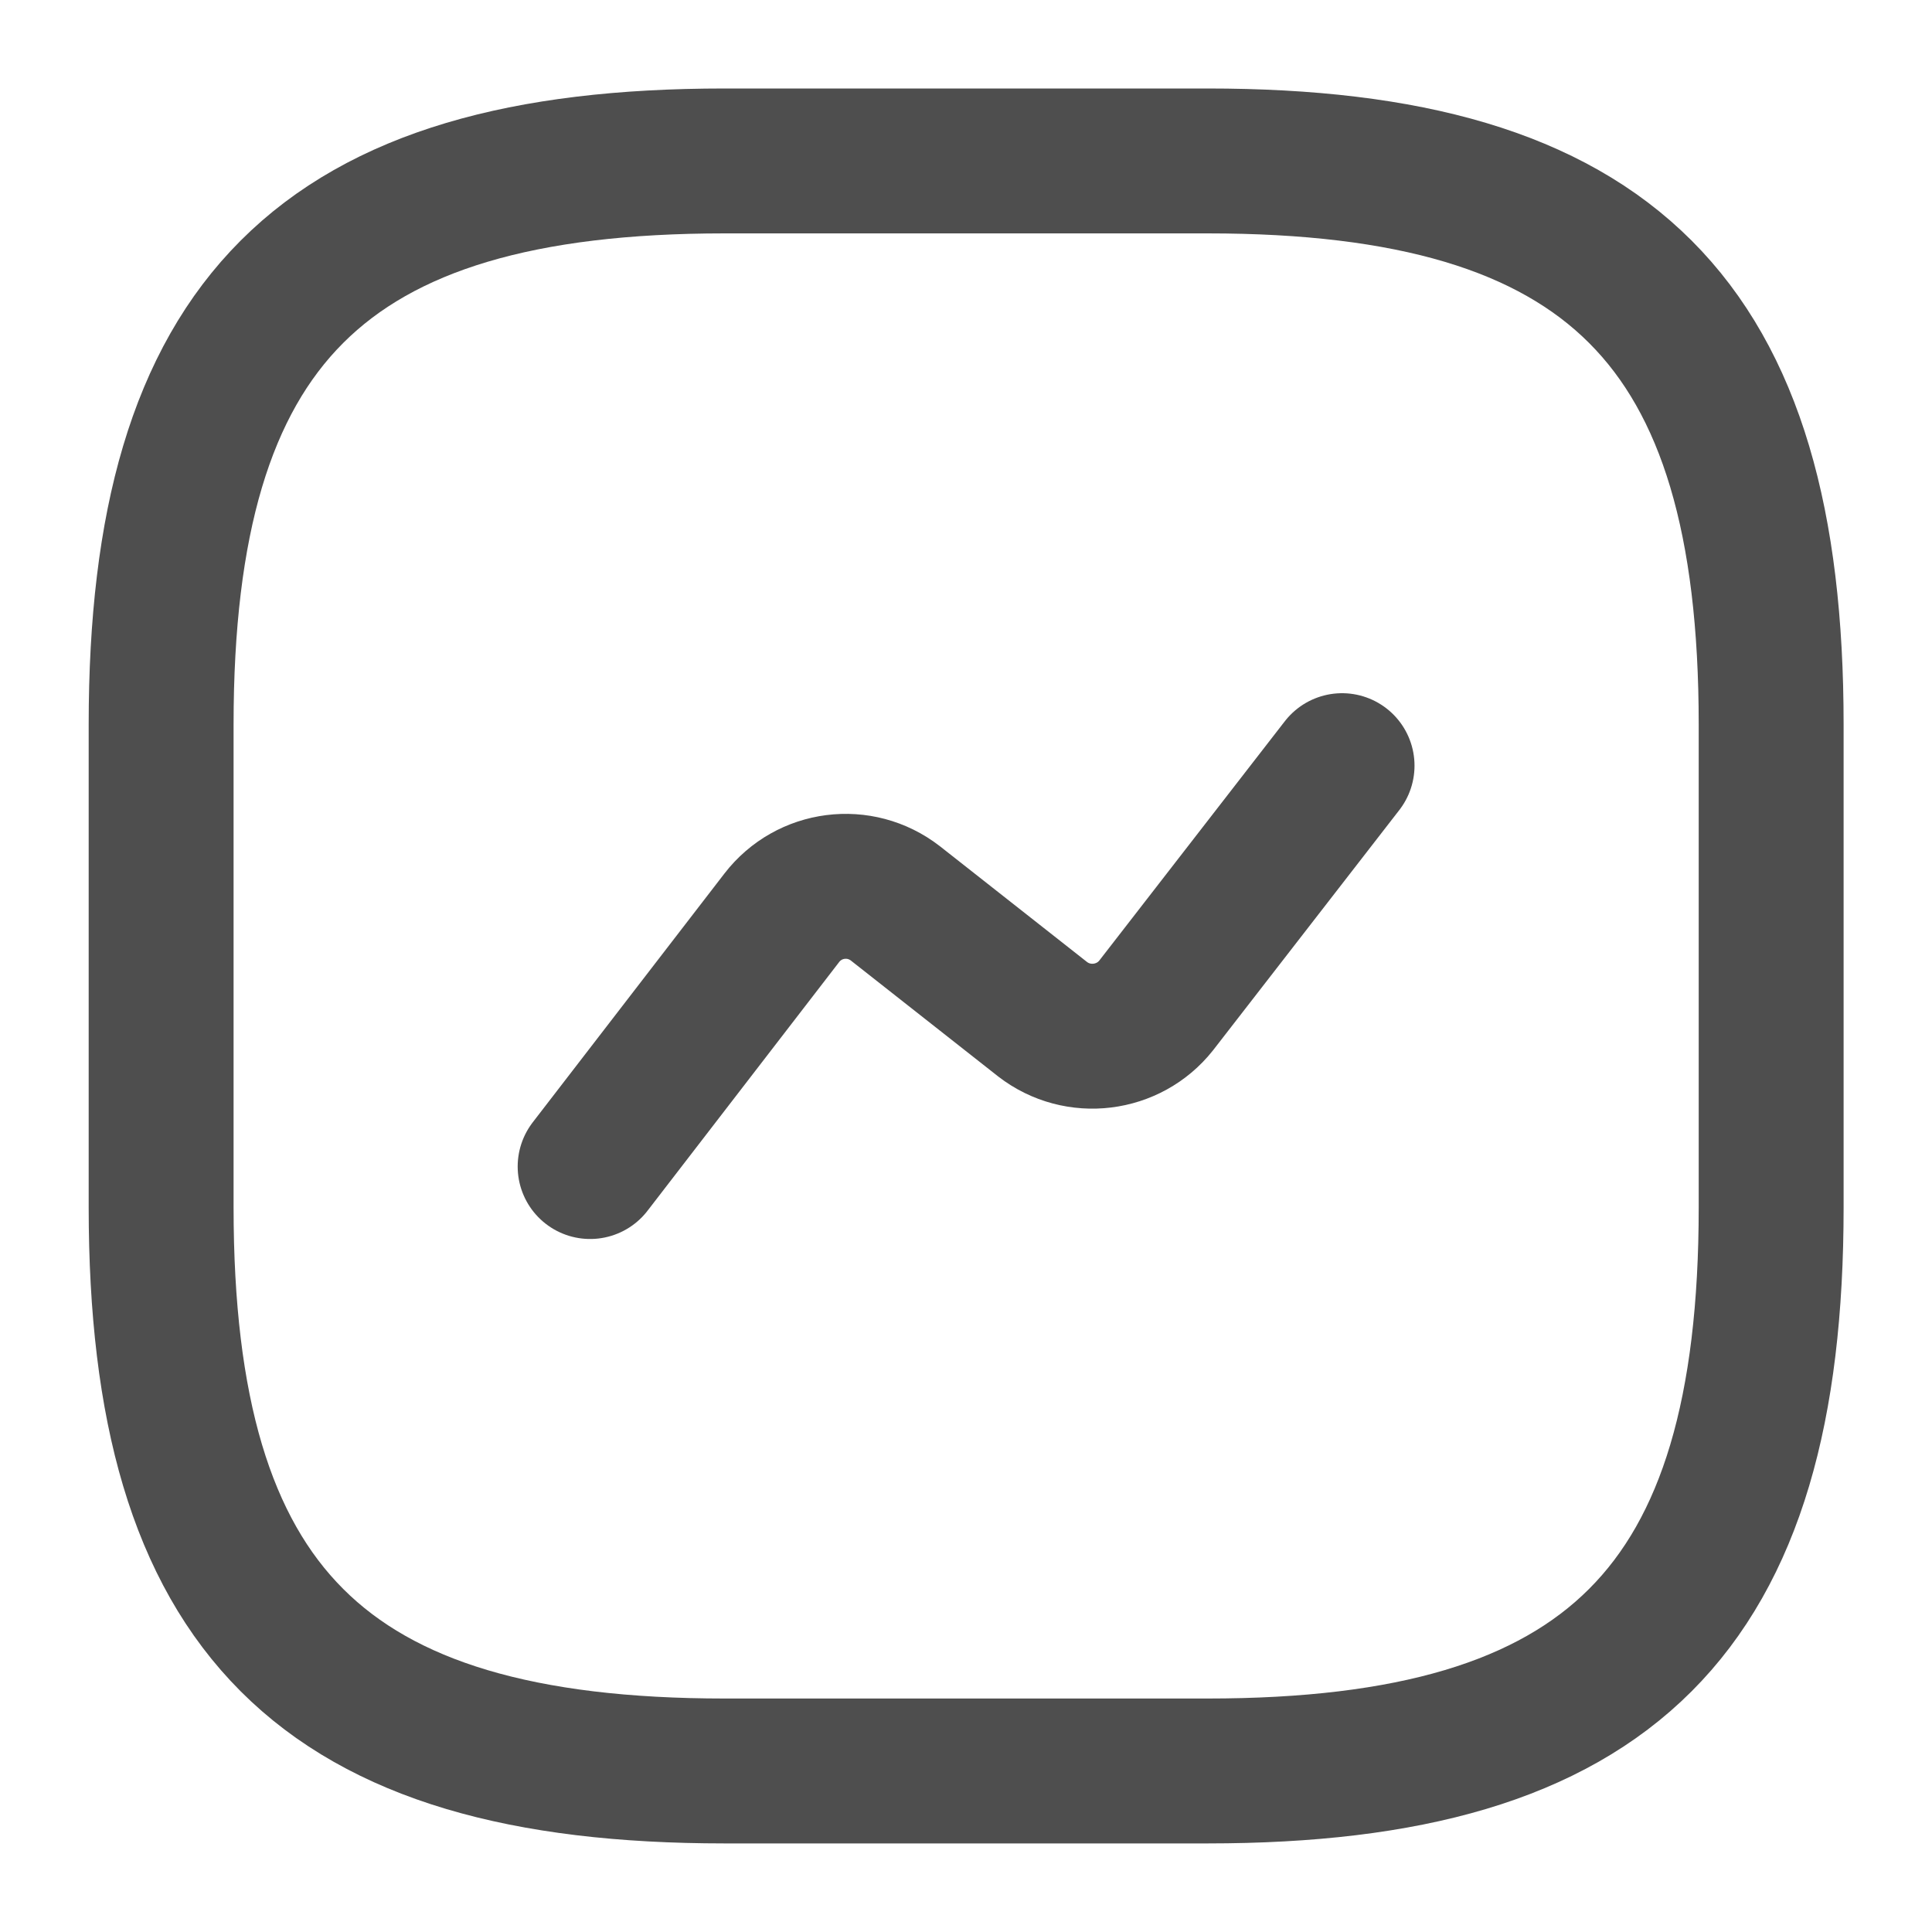 <svg width="20" height="20" viewBox="0 0 20 20" fill="none" xmlns="http://www.w3.org/2000/svg">
<path d="M7.501 18.333H12.501C16.668 18.333 18.335 16.666 18.335 12.499V7.499C18.335 3.333 16.668 1.666 12.501 1.666H7.501C3.335 1.666 1.668 3.333 1.668 7.499V12.499C1.668 16.666 3.335 18.333 7.501 18.333Z" stroke="#4E4E4E" stroke-width="1.5" stroke-linecap="round" stroke-linejoin="round"/>
<path d="M6.109 12.076L8.093 9.501C8.376 9.134 8.901 9.067 9.268 9.351L10.793 10.551C11.159 10.834 11.684 10.767 11.968 10.409L13.893 7.926" stroke="#4E4E4E" stroke-width="1.5" stroke-linecap="round" stroke-linejoin="round"/>
</svg>
